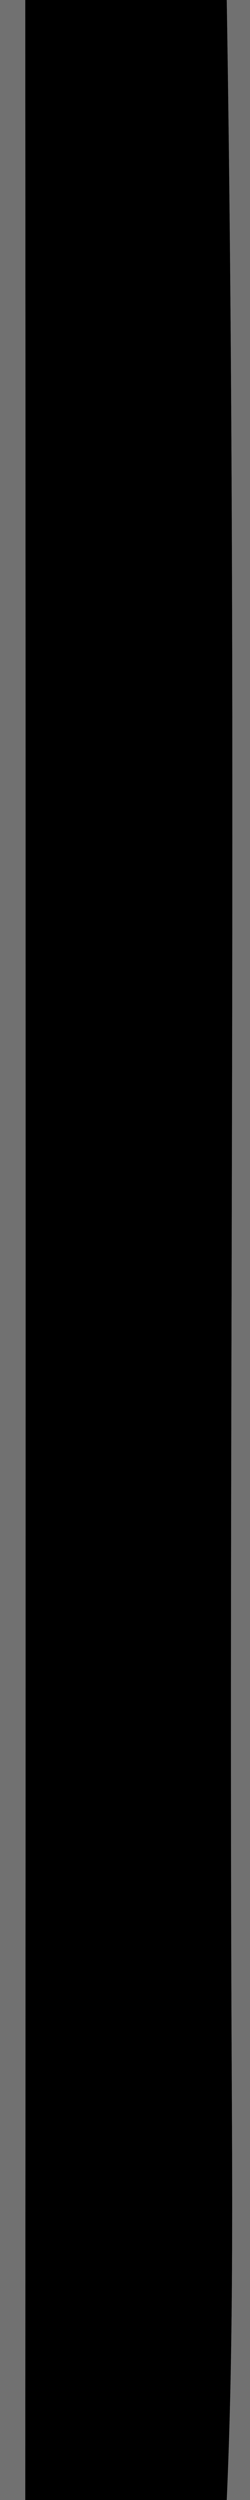 <?xml version="1.0" encoding="UTF-8" ?>
<!DOCTYPE svg PUBLIC "-//W3C//DTD SVG 1.1//EN" "http://www.w3.org/Graphics/SVG/1.1/DTD/svg11.dtd">
<svg width="10pt" height="100pt" viewBox="0 0 10 100" version="1.1" xmlns="http://www.w3.org/2000/svg">
<g id="#717171ff">
<path fill="#717171" opacity="1.00" d=" M 0.00 0.00 L 1.01 0.00 C 1.03 33.33 1.03 66.67 1.01 100.00 L 0.00 100.00 L 0.00 0.00 Z" />
<path fill="#717171" opacity="1.00" d=" M 9.07 0.00 L 10.00 0.00 L 10.00 100.00 L 9.07 100.00 C 9.32 94.34 9.30 88.67 9.27 83.00 C 9.13 55.33 9.52 27.66 9.07 0.00 Z" />
</g>
<g id="#000000ff">
<path fill="#000000" opacity="1.00" d=" M 1.01 0.00 L 9.07 0.00 C 9.52 27.66 9.13 55.33 9.27 83.00 C 9.30 88.67 9.32 94.34 9.07 100.00 L 1.01 100.00 C 1.03 66.67 1.03 33.33 1.01 0.00 Z" />
</g>
</svg>
